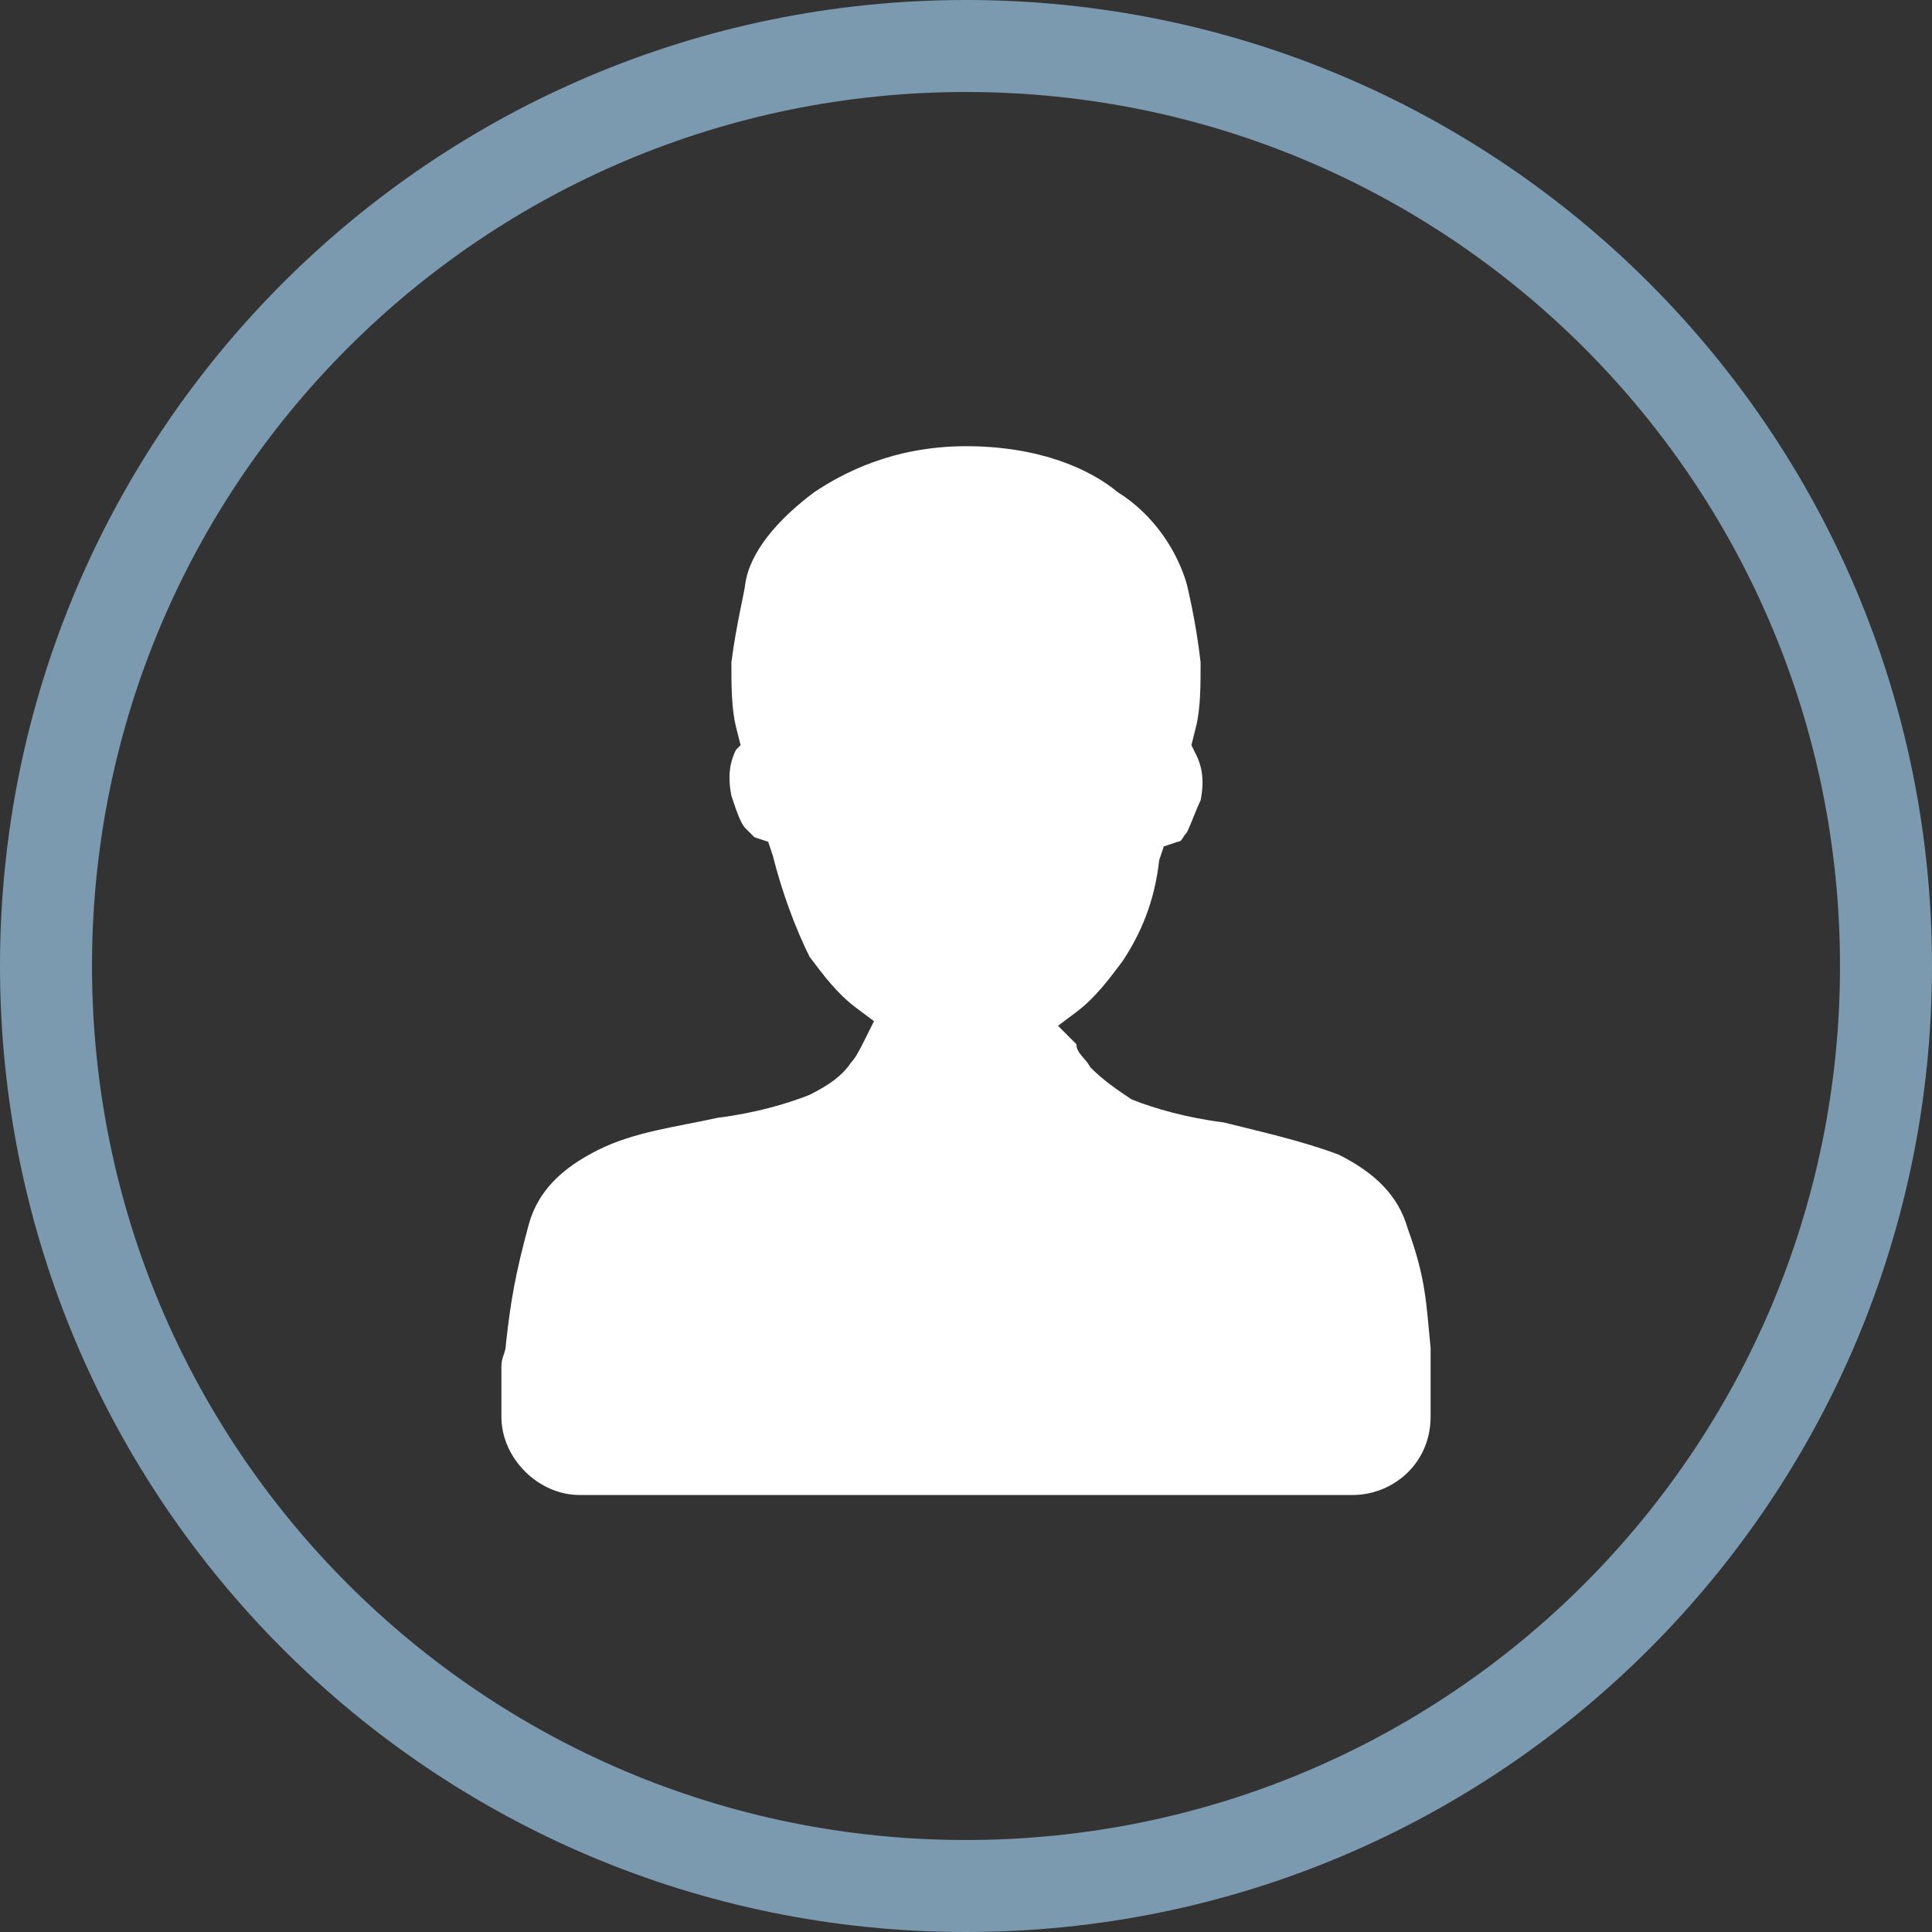 <svg version="1.1" xmlns="http://www.w3.org/2000/svg" xmlns:xlink="http://www.w3.org/1999/xlink" x="0px" y="0px" viewBox="0 0 42 42" style="enable-background:new 0 0 42 42;" xml:space="preserve"><rect x="0" y="0" width="42" height="42" fill="#333333" stroke="none"/><title>Asset 3</title><g><g><path d="M21,2c10.5,0,19,8.5,19,19s-8.5,19-19,19S2,31.5,2,21S10.5,2,21,2 M21,0C9.4,0,0,9.4,0,21s9.4,21,21,21
			s21-9.4,21-21S32.6,0,21,0z" fill="#7B9AB0"/></g></g><path d="M31.1,30.8v-1.1c0-0.1,0-0.2,0-0.3l0-0.1c-0.1-1-0.1-1.5-0.5-2.6c-0.2-0.7-0.7-1.2-1.5-1.6
	c-0.8-0.3-1.7-0.5-2.5-0.7c-0.8-0.1-1.5-0.3-2-0.5c-0.3-0.2-0.6-0.4-0.9-0.7c-0.1-0.2-0.3-0.3-0.3-0.5L23,22.3l0.4-0.3
	c0.4-0.3,0.7-0.7,1-1.1c0.4-0.6,0.7-1.3,0.8-2.2l0.1-0.3l0.3-0.1c0.1,0,0.1-0.1,0.2-0.2c0.1-0.2,0.2-0.5,0.3-0.7
	c0.1-0.5,0-0.8-0.1-1l-0.1-0.2l0.1-0.4c0.1-0.4,0.1-0.9,0.1-1.4c-0.1-0.9-0.3-1.7-0.3-1.7c-0.2-0.7-0.7-1.5-1.5-2
	c-0.6-0.5-1.7-1-3.3-1c-1.6,0-2.7,0.6-3.3,1c-0.8,0.6-1.4,1.3-1.5,2c0,0.1-0.2,0.9-0.3,1.7c0,0.5,0,1,0.1,1.4l0.1,0.4L16,16.3
	c-0.1,0.2-0.2,0.5-0.1,1c0.1,0.3,0.2,0.6,0.3,0.7c0.1,0.1,0.2,0.2,0.2,0.2l0.3,0.1l0.1,0.3c0.2,0.8,0.5,1.6,0.8,2.2
	c0.3,0.4,0.6,0.8,1,1.1l0.4,0.3l-0.2,0.4c-0.1,0.2-0.2,0.4-0.3,0.5c-0.2,0.3-0.5,0.5-0.9,0.7c-0.5,0.2-1.2,0.4-2,0.5
	c-0.9,0.2-1.8,0.3-2.6,0.7c-0.8,0.4-1.3,0.9-1.5,1.6c-0.3,1.1-0.4,1.7-0.5,2.6c0,0.2-0.1,0.3-0.1,0.5v1.1c0,0.9,0.8,1.7,1.7,1.7
	h16.8C30.3,32.5,31.1,31.8,31.1,30.8z" fill="#FFFFFF"/></svg>